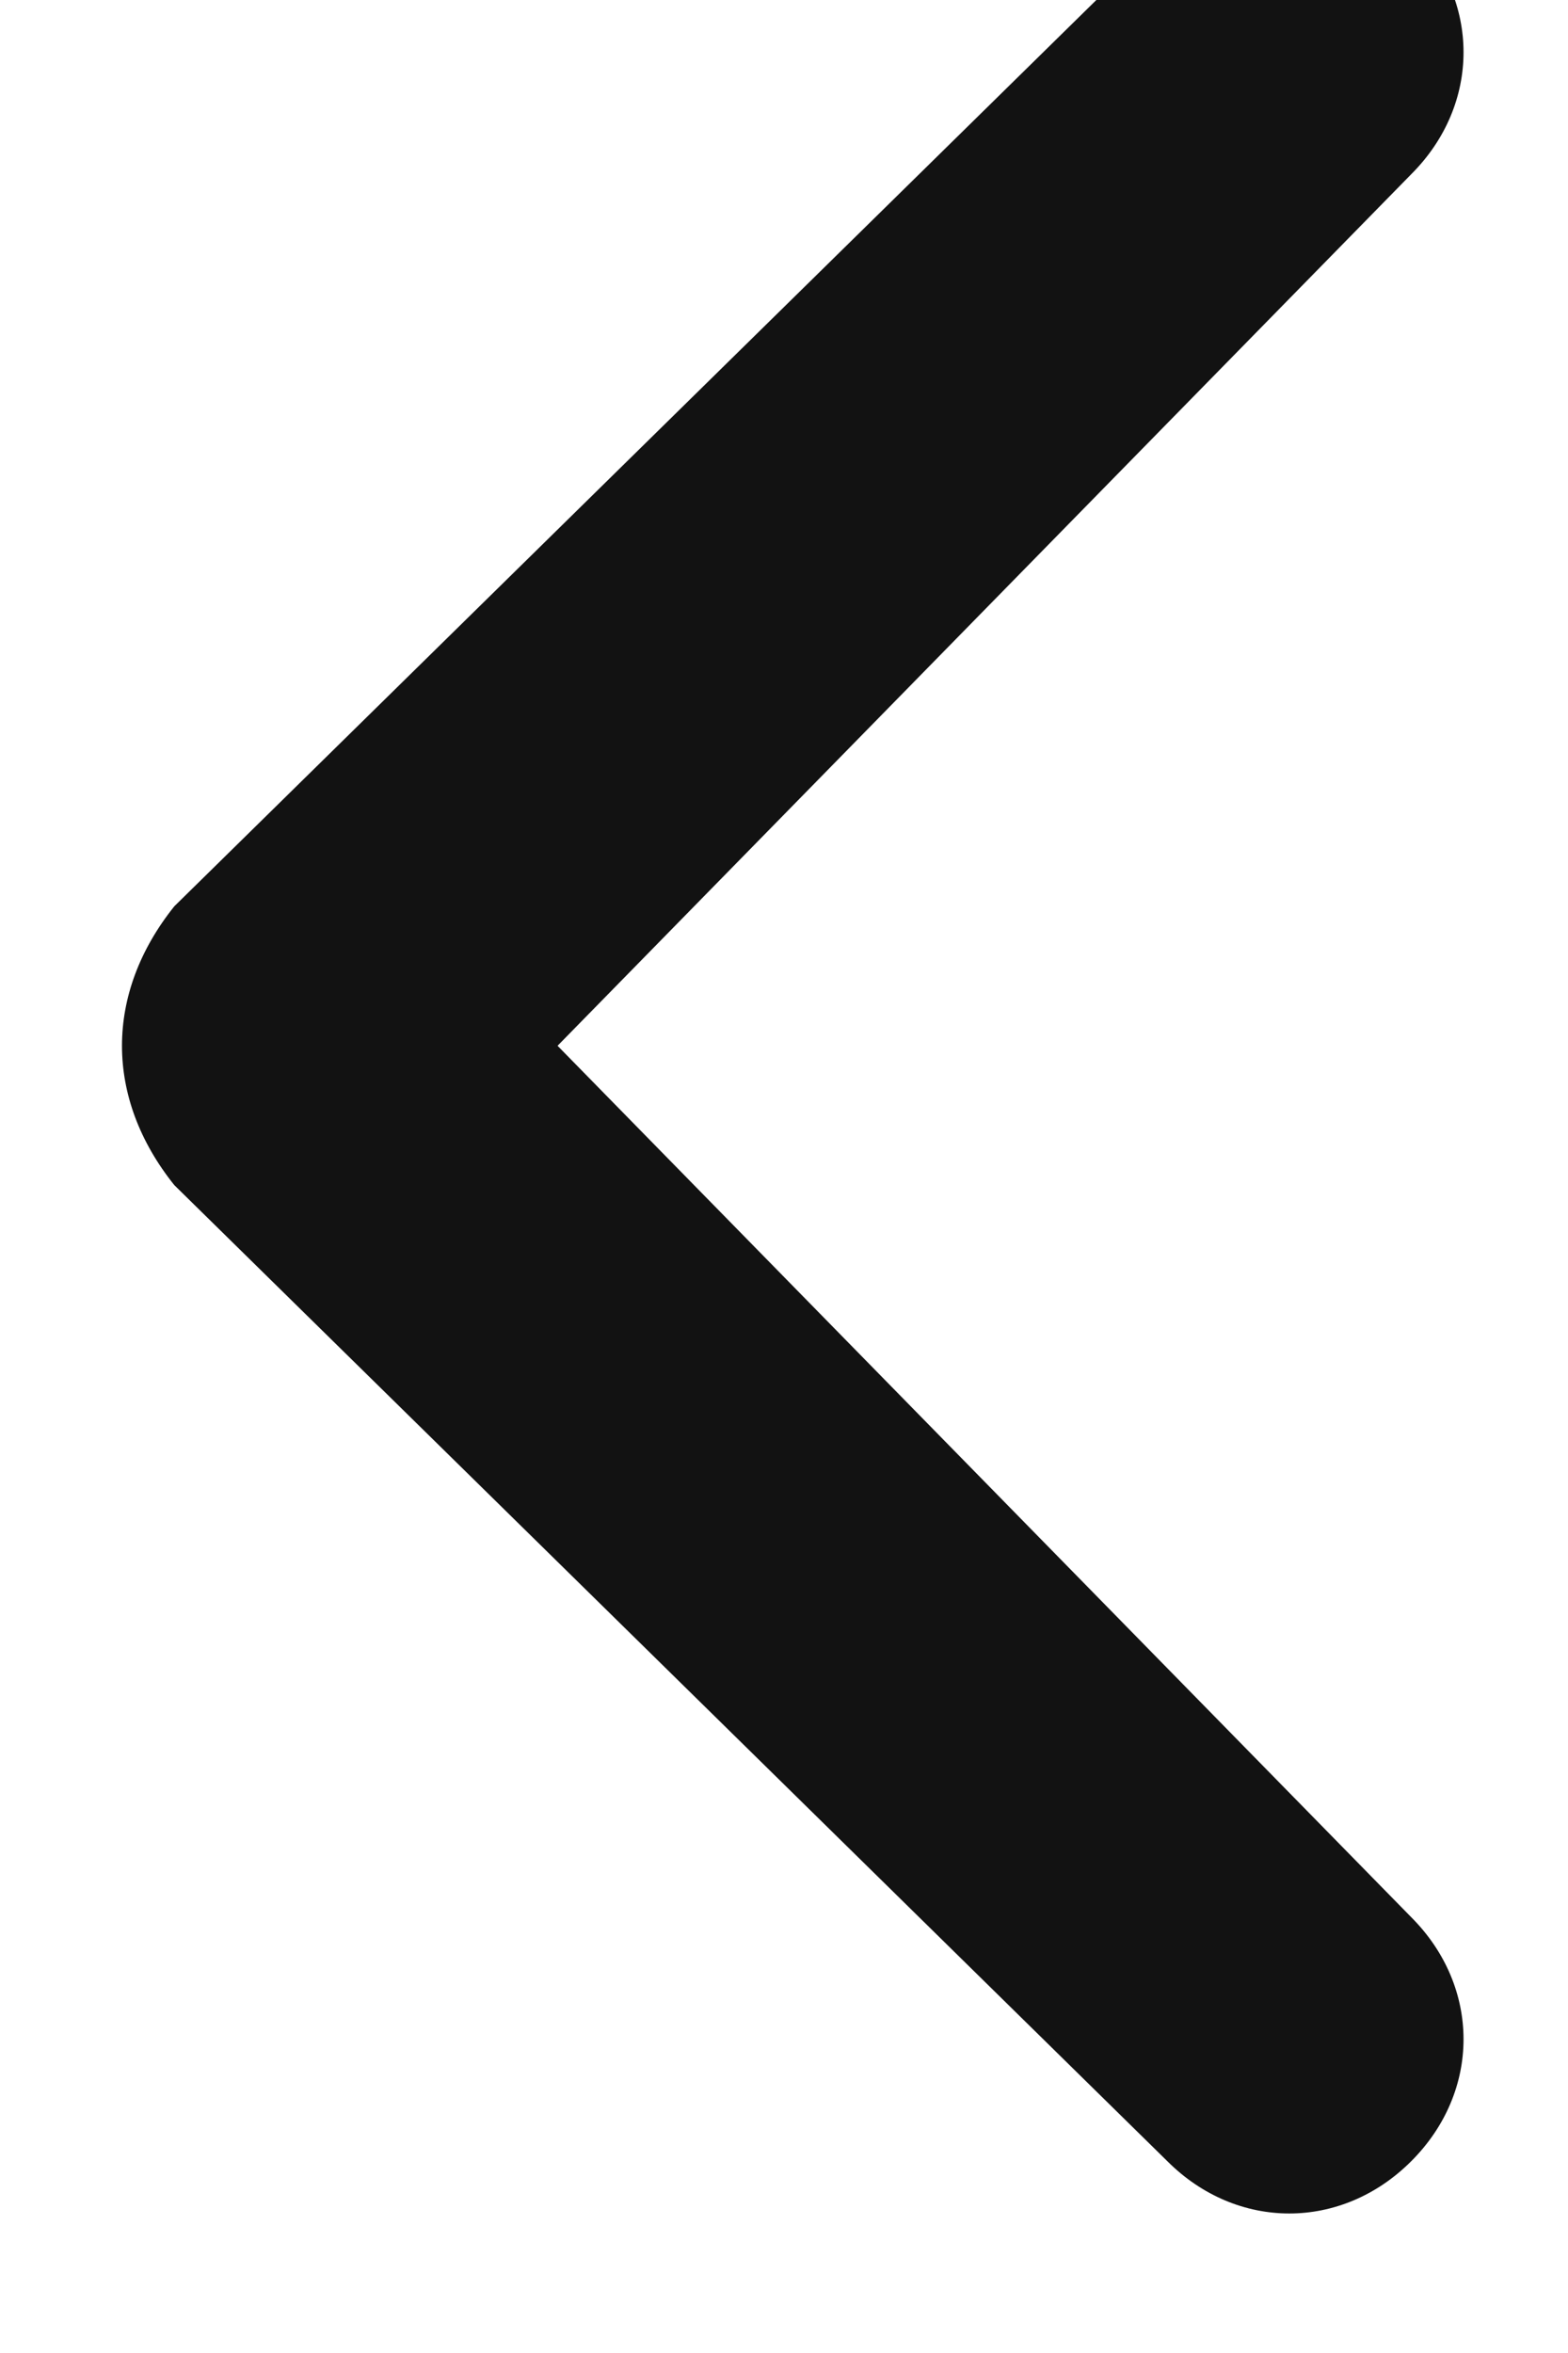 <svg width="12" height="18" viewBox="0 0 12 18" fill="none" xmlns="http://www.w3.org/2000/svg" xmlns:xlink="http://www.w3.org/1999/xlink">
<path d="M1.334,9.066L8.934,16.533C9.467,17.066 10.267,17.066 10.8,16.533C11.334,16 11.334,15.2 10.8,14.666L4.267,8L10.8,1.333C11.334,0.8 11.334,0 10.8,-0.534C10.534,-0.8 10.267,-0.934 9.867,-0.934C9.467,-0.934 9.2,-0.8 8.934,-0.534L1.334,6.933C0.8,7.6 0.8,8.4 1.334,9.066C1.334,8.933 1.334,8.933 1.334,9.066Z" fill="#121212"/>
</svg>
